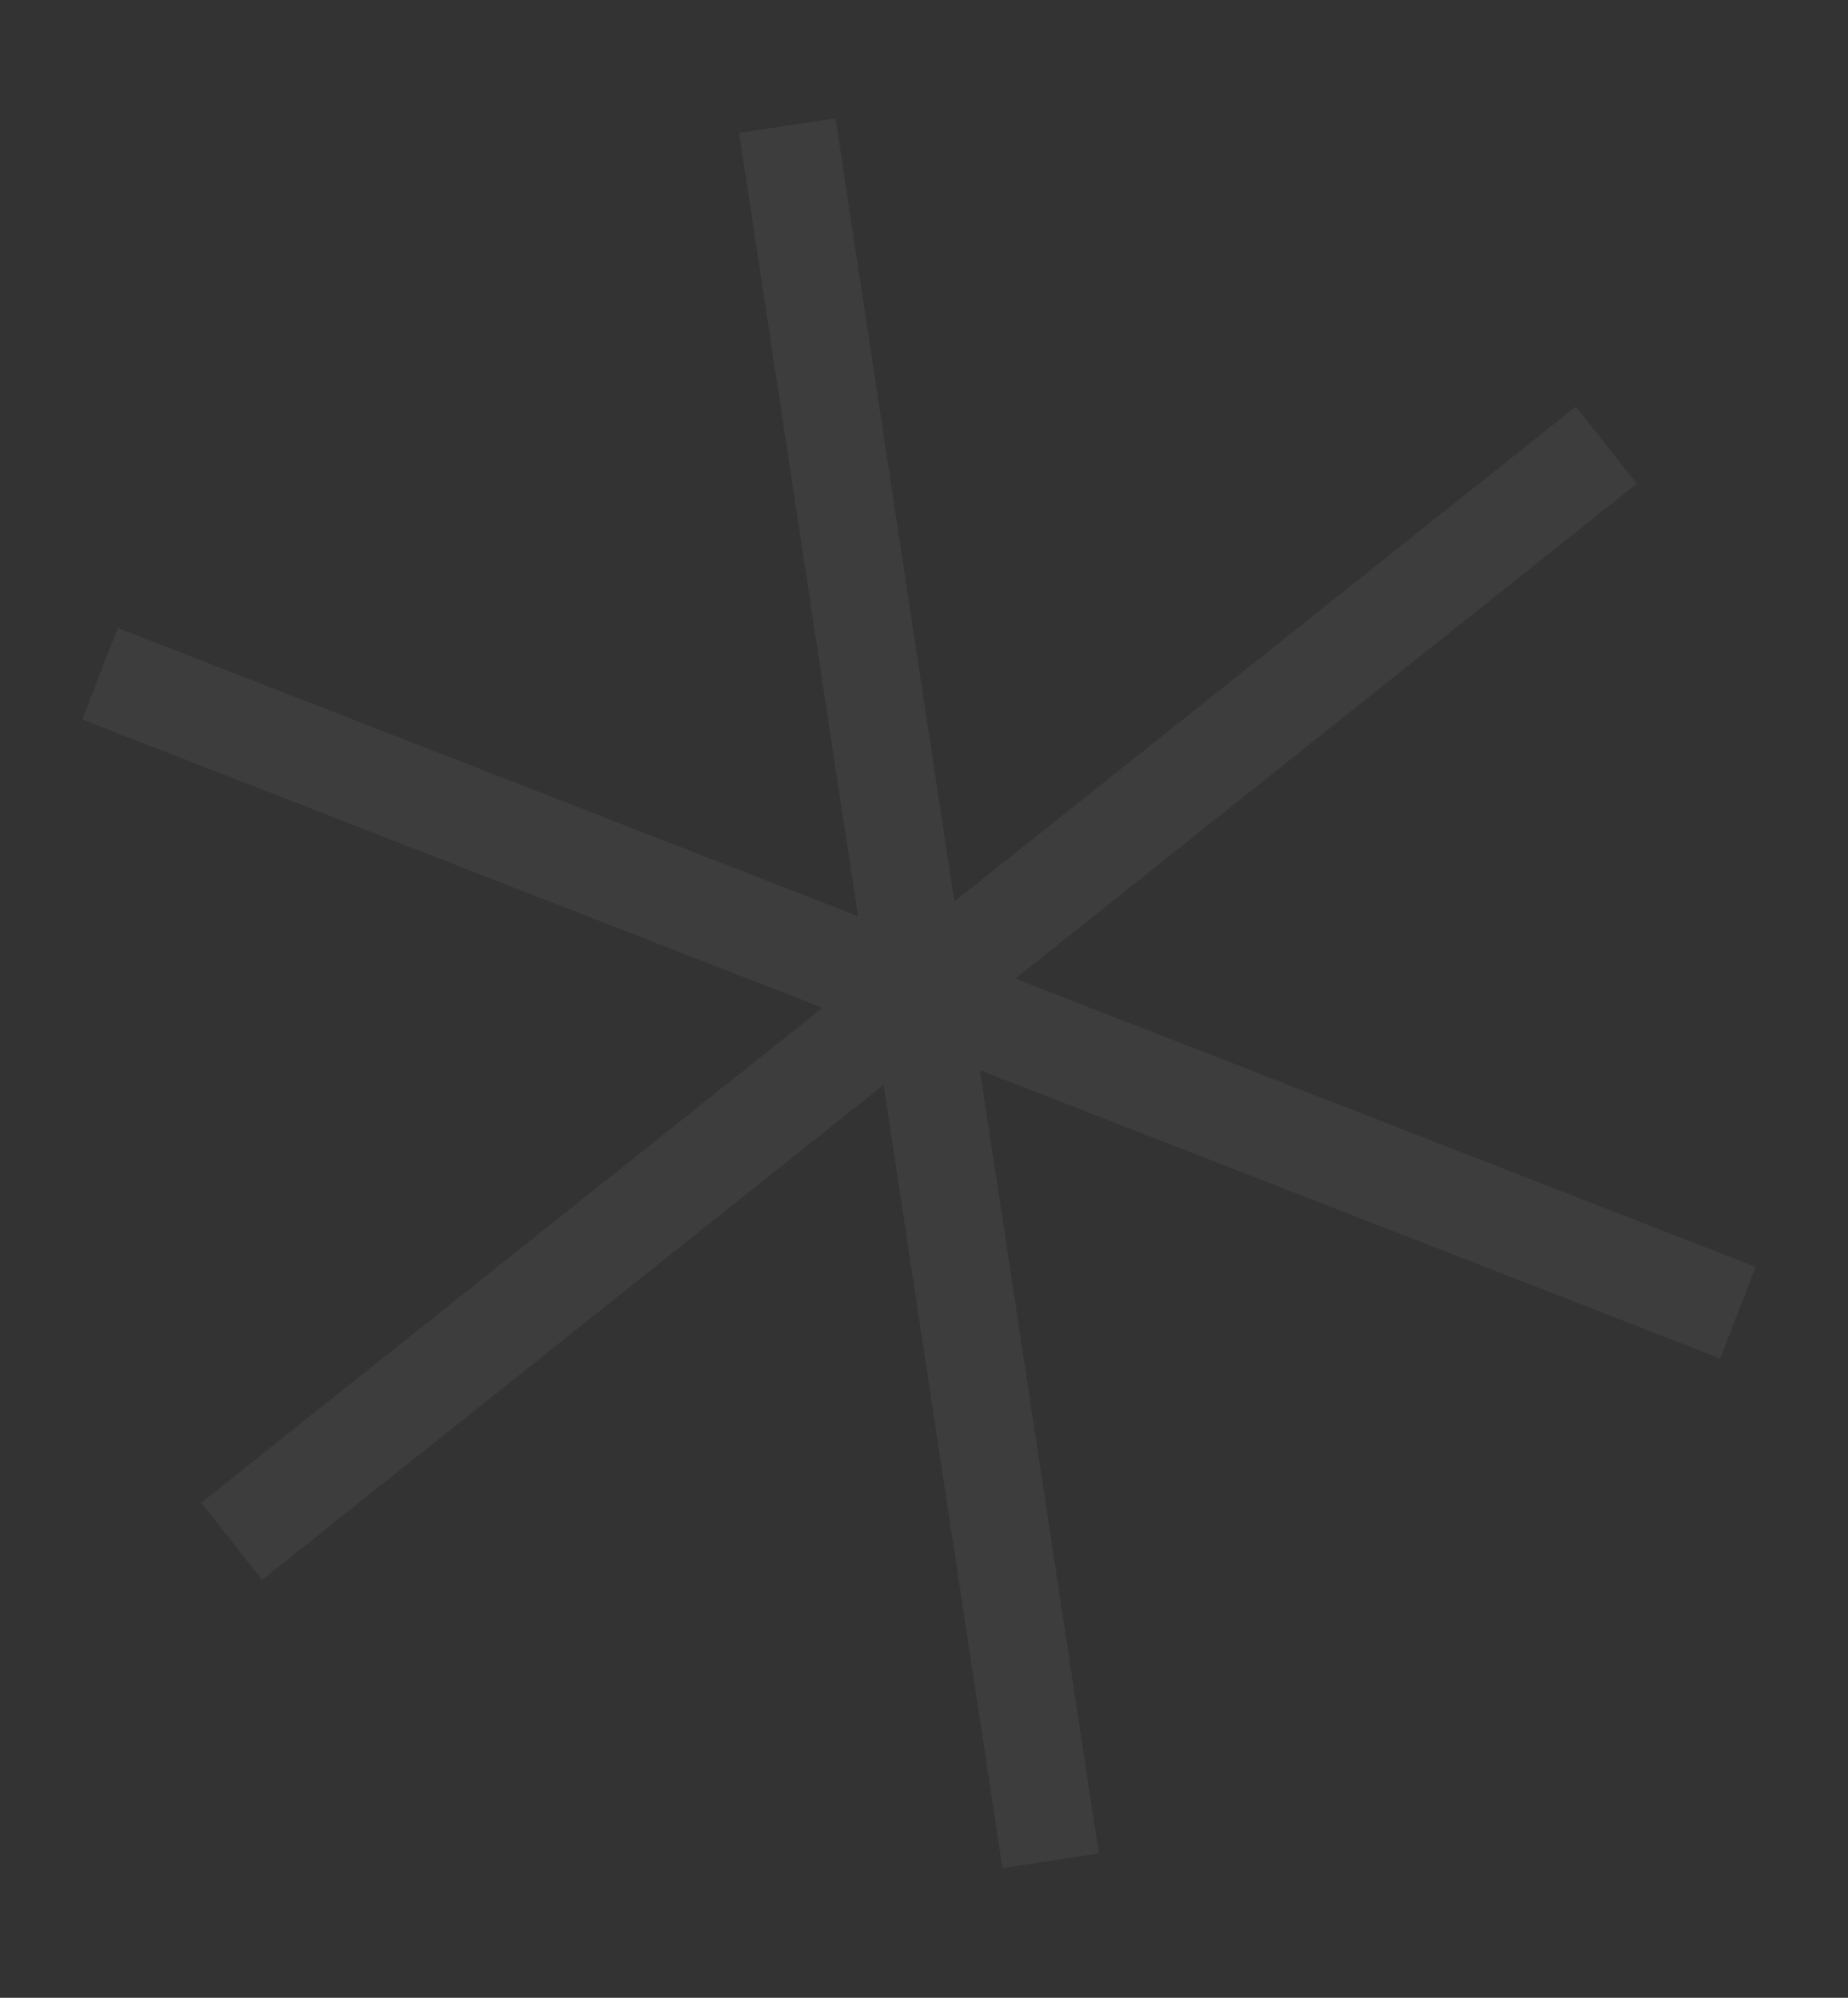 <svg width="74" height="80" viewBox="0 0 74 80" fill="none" xmlns="http://www.w3.org/2000/svg">
<rect x="0" y="0" width="74" height="80" fill="#333333" stroke="none"/>
<path d="M40.14 74.807L44 74.221L39.241 42.857L68.884 54.402L70.301 50.731L40.658 39.186L65.542 19.367L63.099 16.282L38.216 36.101L33.457 4.737L29.596 5.323L34.356 36.687L4.713 25.142L3.295 28.812L32.938 40.358L8.055 60.177L10.497 63.262L35.381 43.443L40.14 74.807Z" fill="white" fill-opacity="0.05"/>
</svg>
